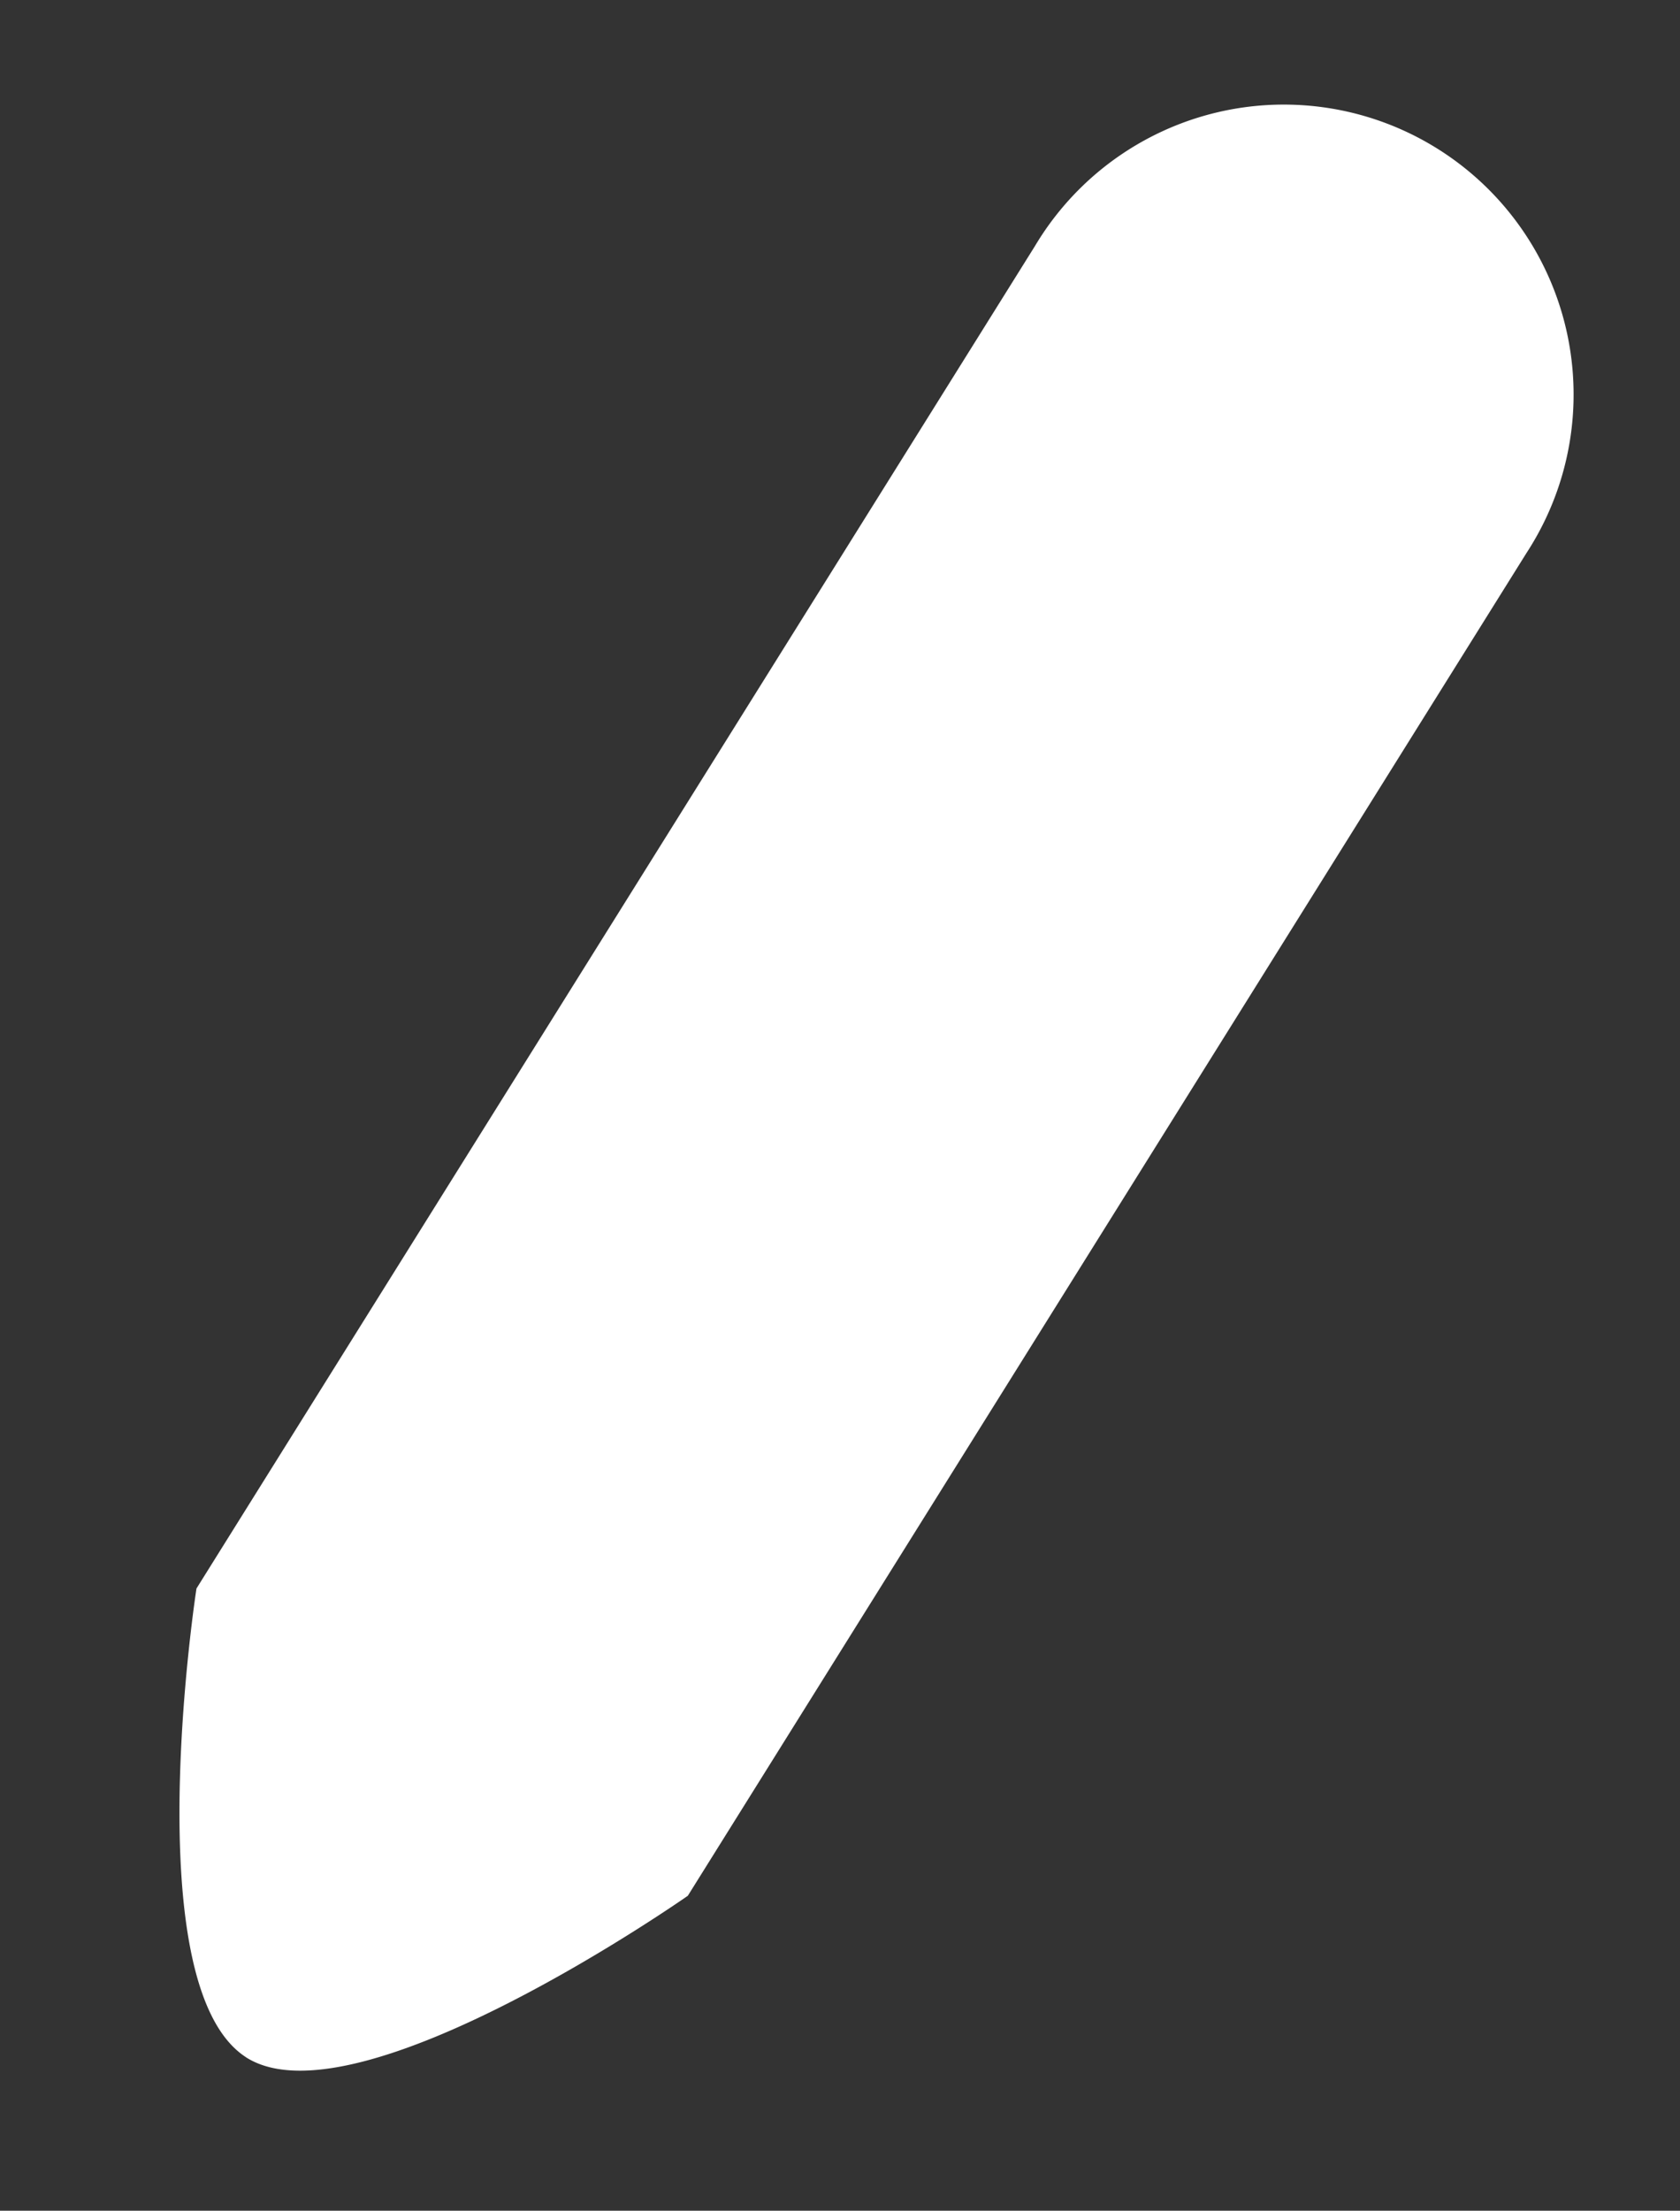 <svg xmlns="http://www.w3.org/2000/svg" viewBox="0 0 14.141 18.596">
  <rect x="0" y="0" width="14.141" height="18.596" fill="#333333" stroke="none"/>
  <defs>
    <style>
      .cls-1 {
        fill: #fff;
      }
    </style>
  </defs>
  <path id="合体_6" data-name="合体 6" class="cls-1" d="M2.425,18.879C1.317,18.831,0,15.757,0,15.757H4.877S3.553,18.88,2.449,18.88ZM0,15.757V2.439a2.439,2.439,0,1,1,4.877,0V15.757Z" transform="matrix(0.848, 0.53, -0.53, 0.848, 10.005, 0)"/>
</svg>
